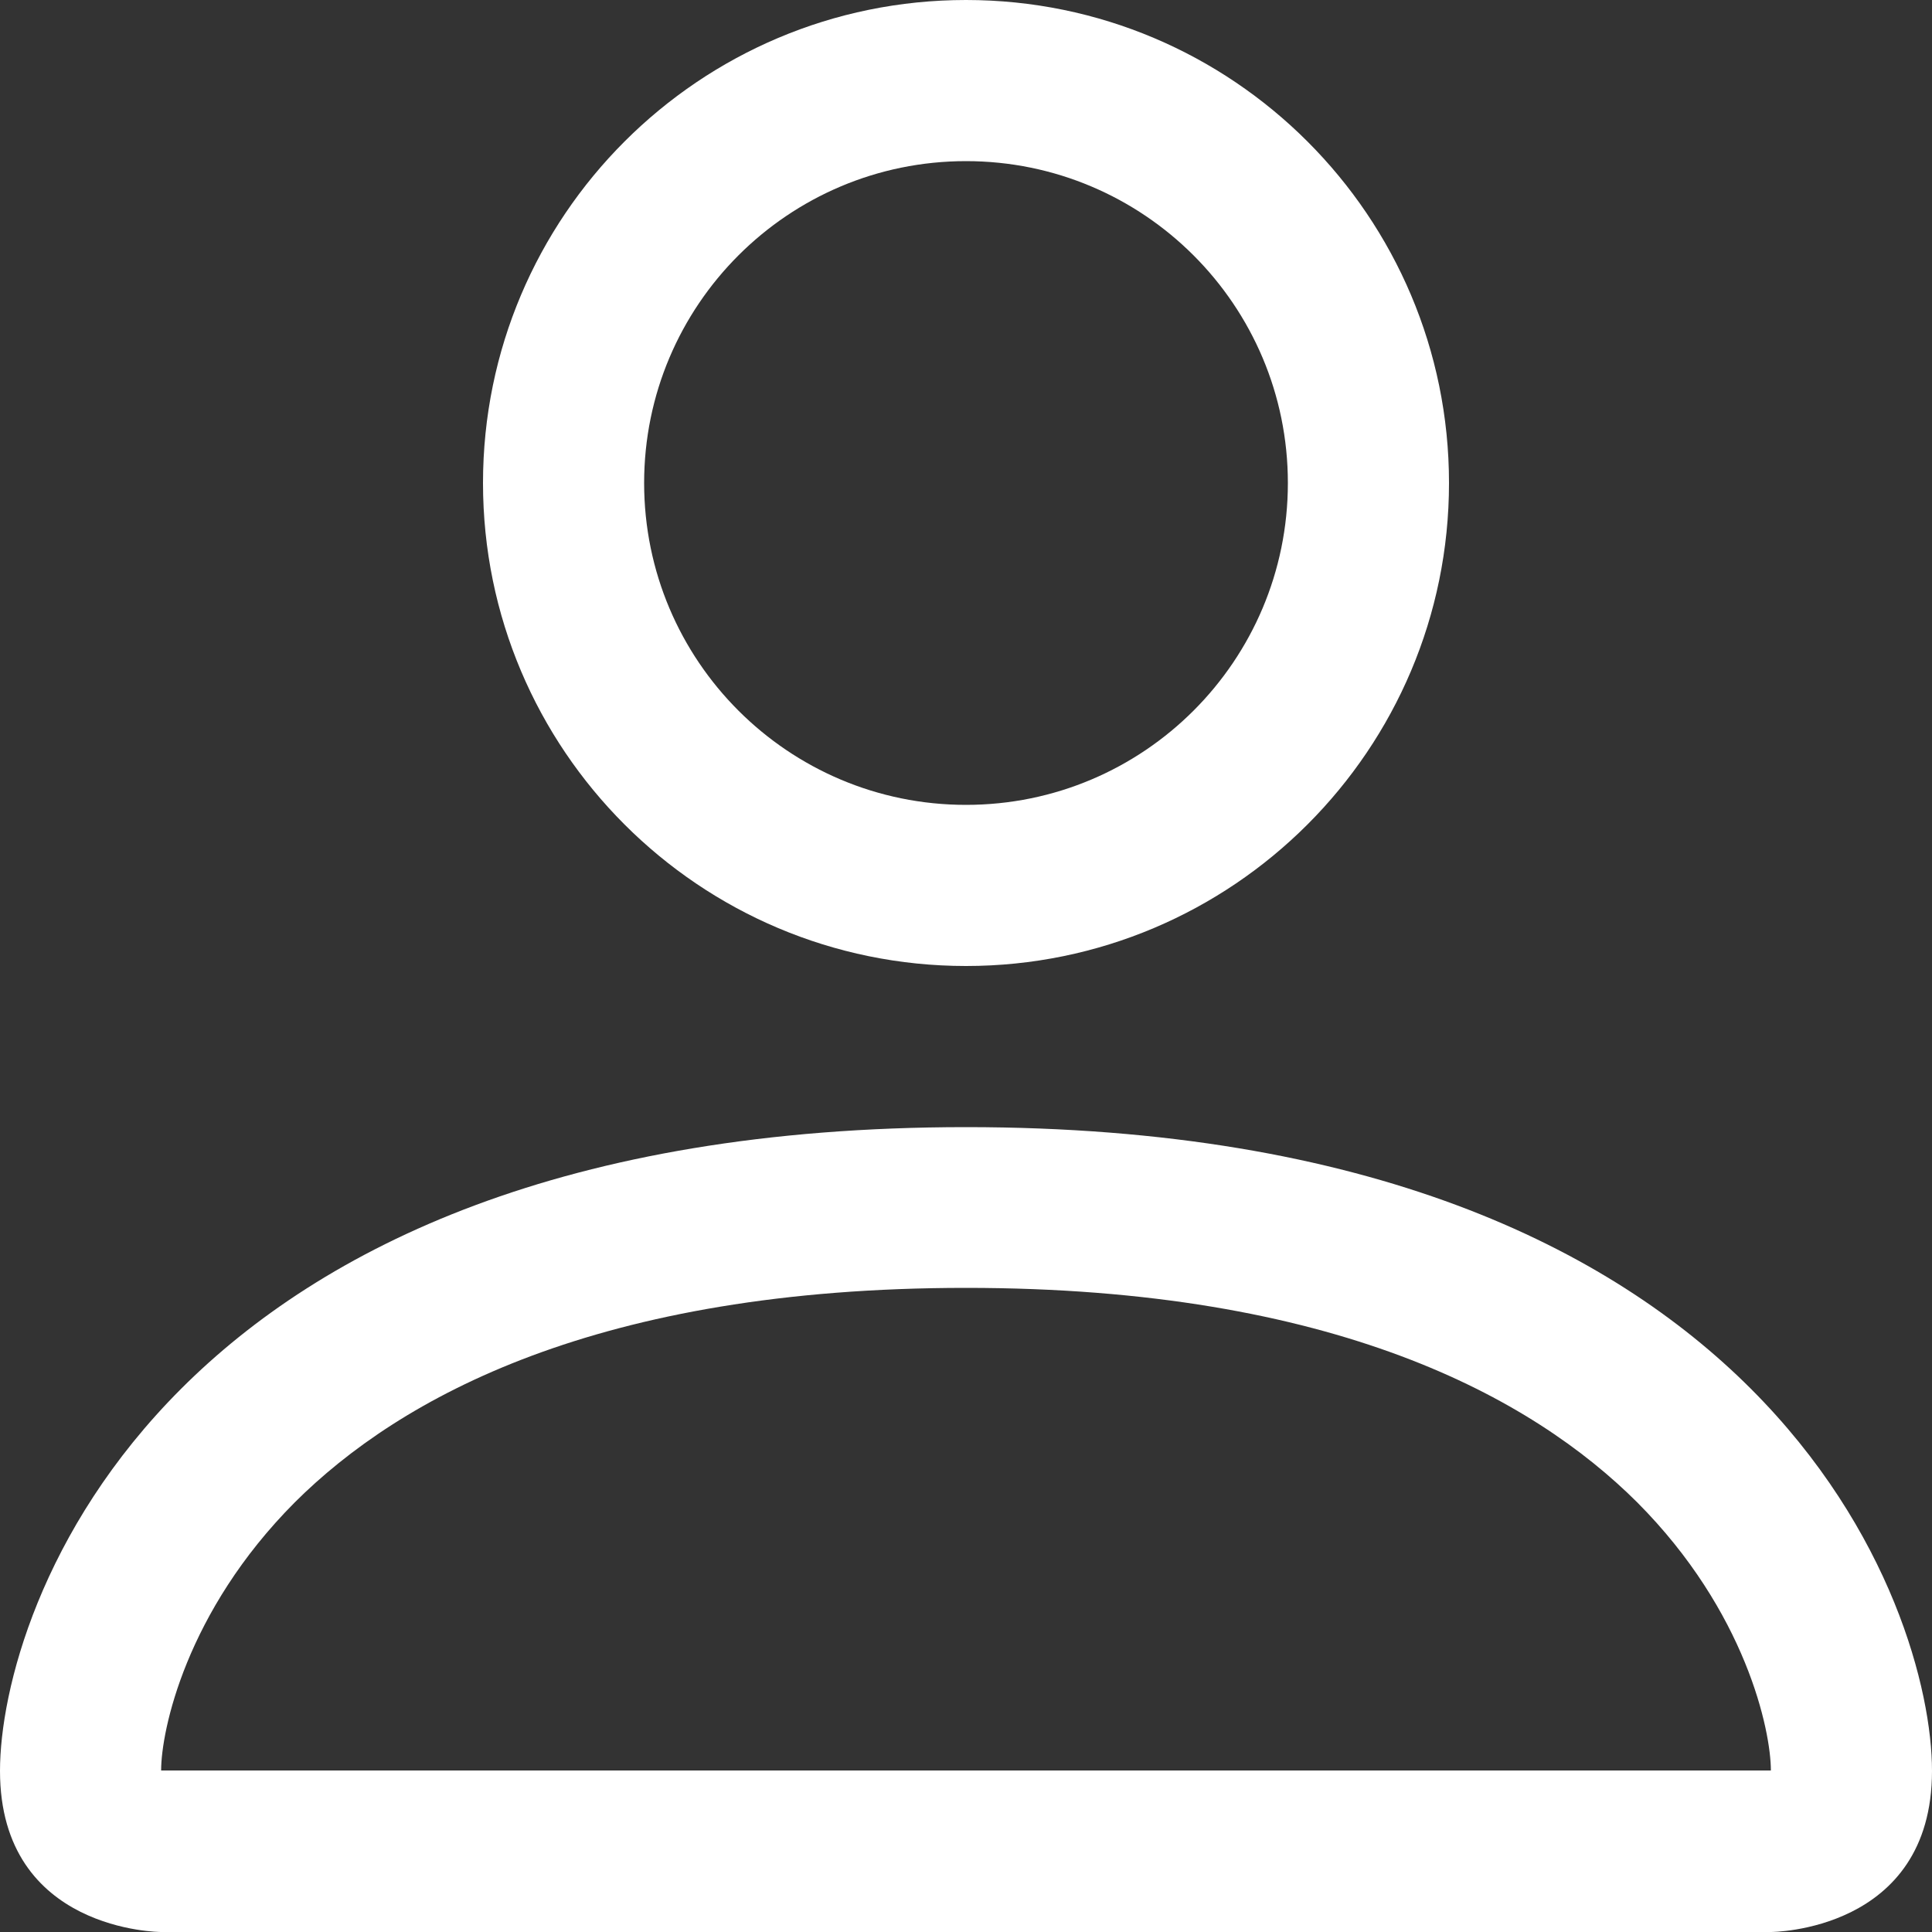 <svg width="5" height="5" viewBox="0 0 5 5" fill="none" xmlns="http://www.w3.org/2000/svg">
<rect x="0" y="0" width="5" height="5" fill="#333333" stroke="none"/>
<path d="M2.5 2.5C3.19 2.5 3.75 1.94 3.75 1.25C3.75 0.56 3.19 0 2.5 0C1.81 0 1.25 0.56 1.25 1.25C1.25 1.94 1.81 2.5 2.5 2.5ZM3.333 1.25C3.333 1.71 2.96 2.083 2.5 2.083C2.04 2.083 1.667 1.71 1.667 1.25C1.667 0.79 2.04 0.417 2.5 0.417C2.96 0.417 3.333 0.79 3.333 1.25Z" fill="white"/>
<path d="M5 4.583C5 5 4.583 5 4.583 5H0.417C0.417 5 0 5 0 4.583C0 4.167 0.417 2.917 2.5 2.917C4.583 2.917 5 4.167 5 4.583ZM4.583 4.582C4.583 4.479 4.519 4.171 4.237 3.888C3.965 3.617 3.454 3.333 2.5 3.333C1.546 3.333 1.035 3.617 0.763 3.888C0.481 4.171 0.417 4.479 0.417 4.582H4.583Z" fill="white"/>
</svg>
